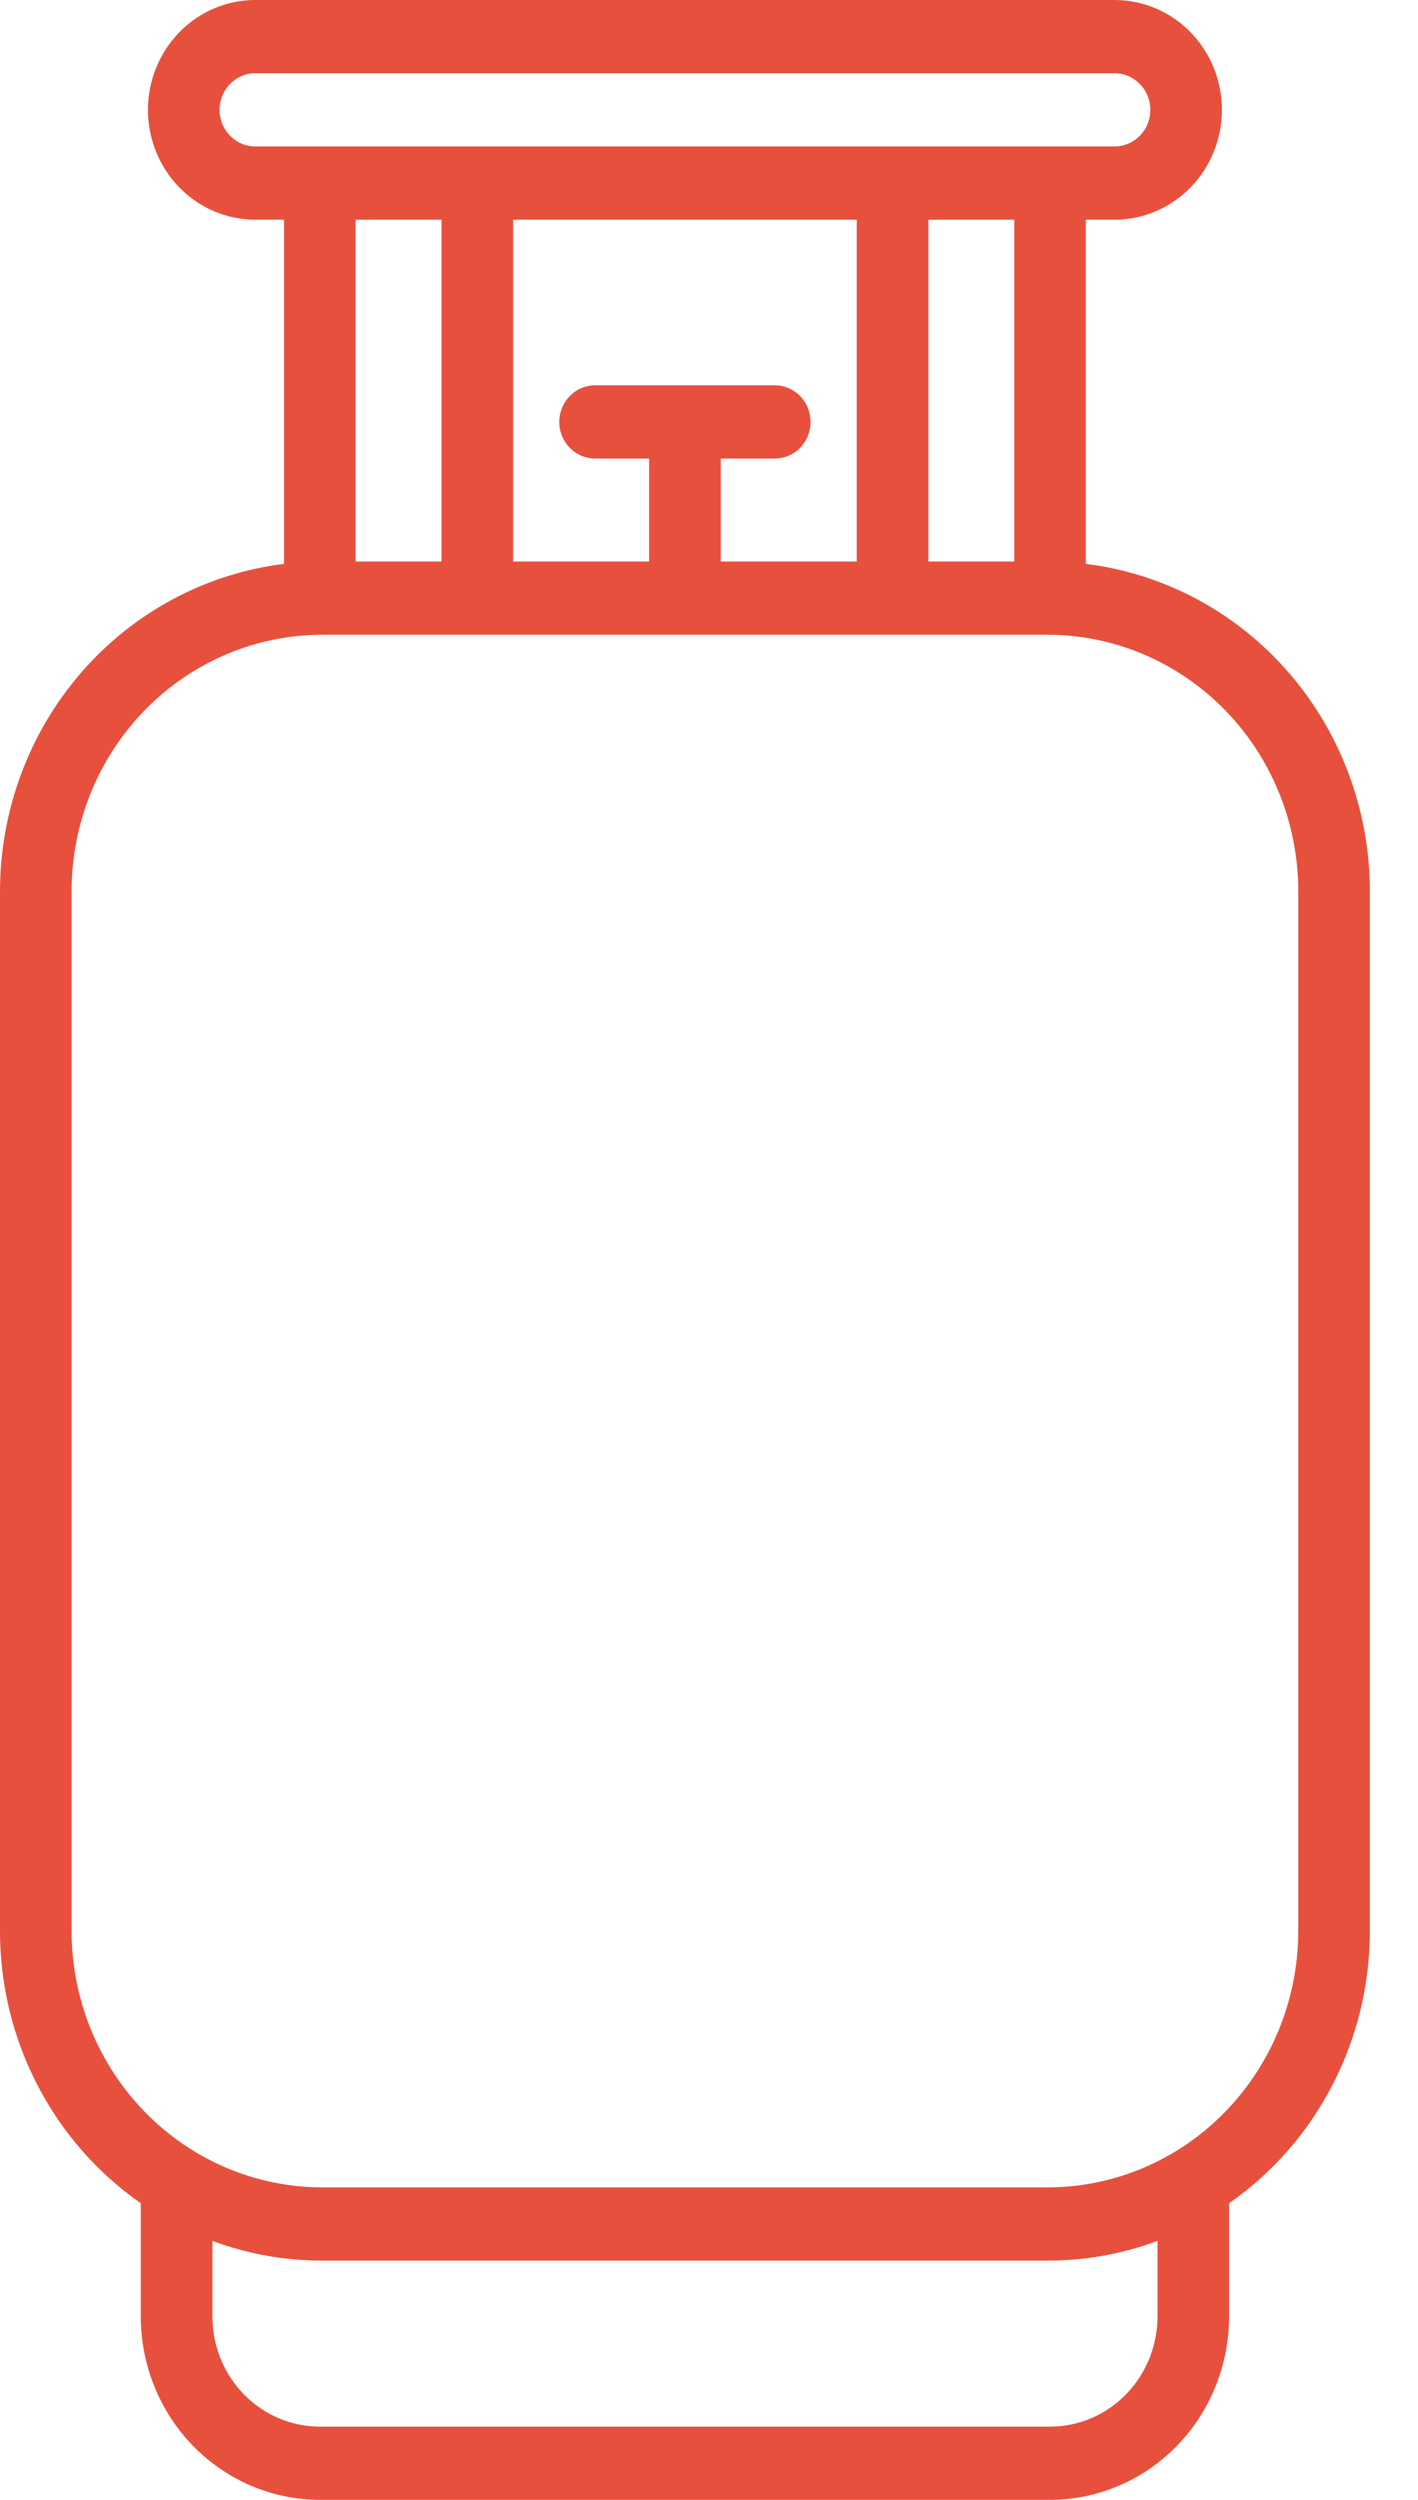 <svg width="21" height="37" viewBox="0 0 21 37" fill="none" xmlns="http://www.w3.org/2000/svg">
<path d="M16.081 8.346V3.252H16.505C16.927 3.252 17.332 3.081 17.63 2.776C17.928 2.471 18.096 2.057 18.096 1.626C18.096 1.195 17.928 0.781 17.63 0.476C17.332 0.171 16.927 0 16.505 0L3.782 0C3.36 0 2.955 0.171 2.657 0.476C2.359 0.781 2.191 1.195 2.191 1.626C2.191 2.057 2.359 2.471 2.657 2.776C2.955 3.081 3.36 3.252 3.782 3.252H4.206V8.346C3.047 8.489 1.98 9.06 1.205 9.952C0.43 10.844 0.002 11.995 0 13.188V28.581C0 29.375 0.19 30.158 0.554 30.86C0.917 31.562 1.443 32.163 2.085 32.61V34.29C2.086 35.008 2.366 35.697 2.863 36.205C3.359 36.713 4.033 36.999 4.736 37H15.551C16.254 36.999 16.928 36.713 17.425 36.205C17.922 35.697 18.201 35.008 18.202 34.29V32.61C18.844 32.163 19.37 31.562 19.733 30.86C20.097 30.158 20.287 29.375 20.287 28.581V13.188C20.286 11.995 19.857 10.844 19.082 9.952C18.307 9.06 17.24 8.489 16.081 8.346ZM3.782 2.168C3.641 2.168 3.506 2.111 3.407 2.009C3.307 1.908 3.252 1.77 3.252 1.626C3.252 1.482 3.307 1.344 3.407 1.243C3.506 1.141 3.641 1.084 3.782 1.084H16.505C16.646 1.084 16.781 1.141 16.88 1.243C16.98 1.344 17.036 1.482 17.036 1.626C17.036 1.77 16.98 1.908 16.88 2.009C16.781 2.111 16.646 2.168 16.505 2.168H3.782ZM15.021 3.252V8.311H13.749V3.252H15.021ZM11.474 5.703H8.813C8.673 5.703 8.538 5.76 8.439 5.862C8.339 5.964 8.283 6.102 8.283 6.245C8.283 6.389 8.339 6.527 8.439 6.629C8.538 6.73 8.673 6.787 8.813 6.787H9.613V8.311H7.599V3.252H12.688V8.311H10.674V6.787H11.474C11.614 6.787 11.749 6.73 11.849 6.629C11.948 6.527 12.004 6.389 12.004 6.245C12.004 6.102 11.948 5.964 11.849 5.862C11.749 5.76 11.614 5.703 11.474 5.703ZM6.539 3.252V8.311H5.266V3.252H6.539ZM17.142 34.29C17.141 34.721 16.973 35.134 16.675 35.439C16.377 35.744 15.973 35.916 15.551 35.916H4.736C4.314 35.916 3.91 35.744 3.612 35.439C3.314 35.134 3.146 34.721 3.146 34.29V33.167C3.667 33.361 4.217 33.459 4.771 33.459H15.516C16.07 33.459 16.62 33.361 17.142 33.167V34.29ZM19.227 28.581C19.226 29.587 18.834 30.551 18.139 31.262C17.443 31.974 16.5 32.374 15.516 32.375H4.771C3.787 32.374 2.844 31.974 2.148 31.262C1.453 30.551 1.061 29.587 1.06 28.581V13.188C1.061 12.183 1.453 11.218 2.148 10.507C2.844 9.796 3.787 9.396 4.771 9.395H15.516C16.5 9.396 17.443 9.796 18.139 10.507C18.834 11.218 19.226 12.183 19.227 13.188V28.581Z" fill="#E7503D"/>
</svg>
